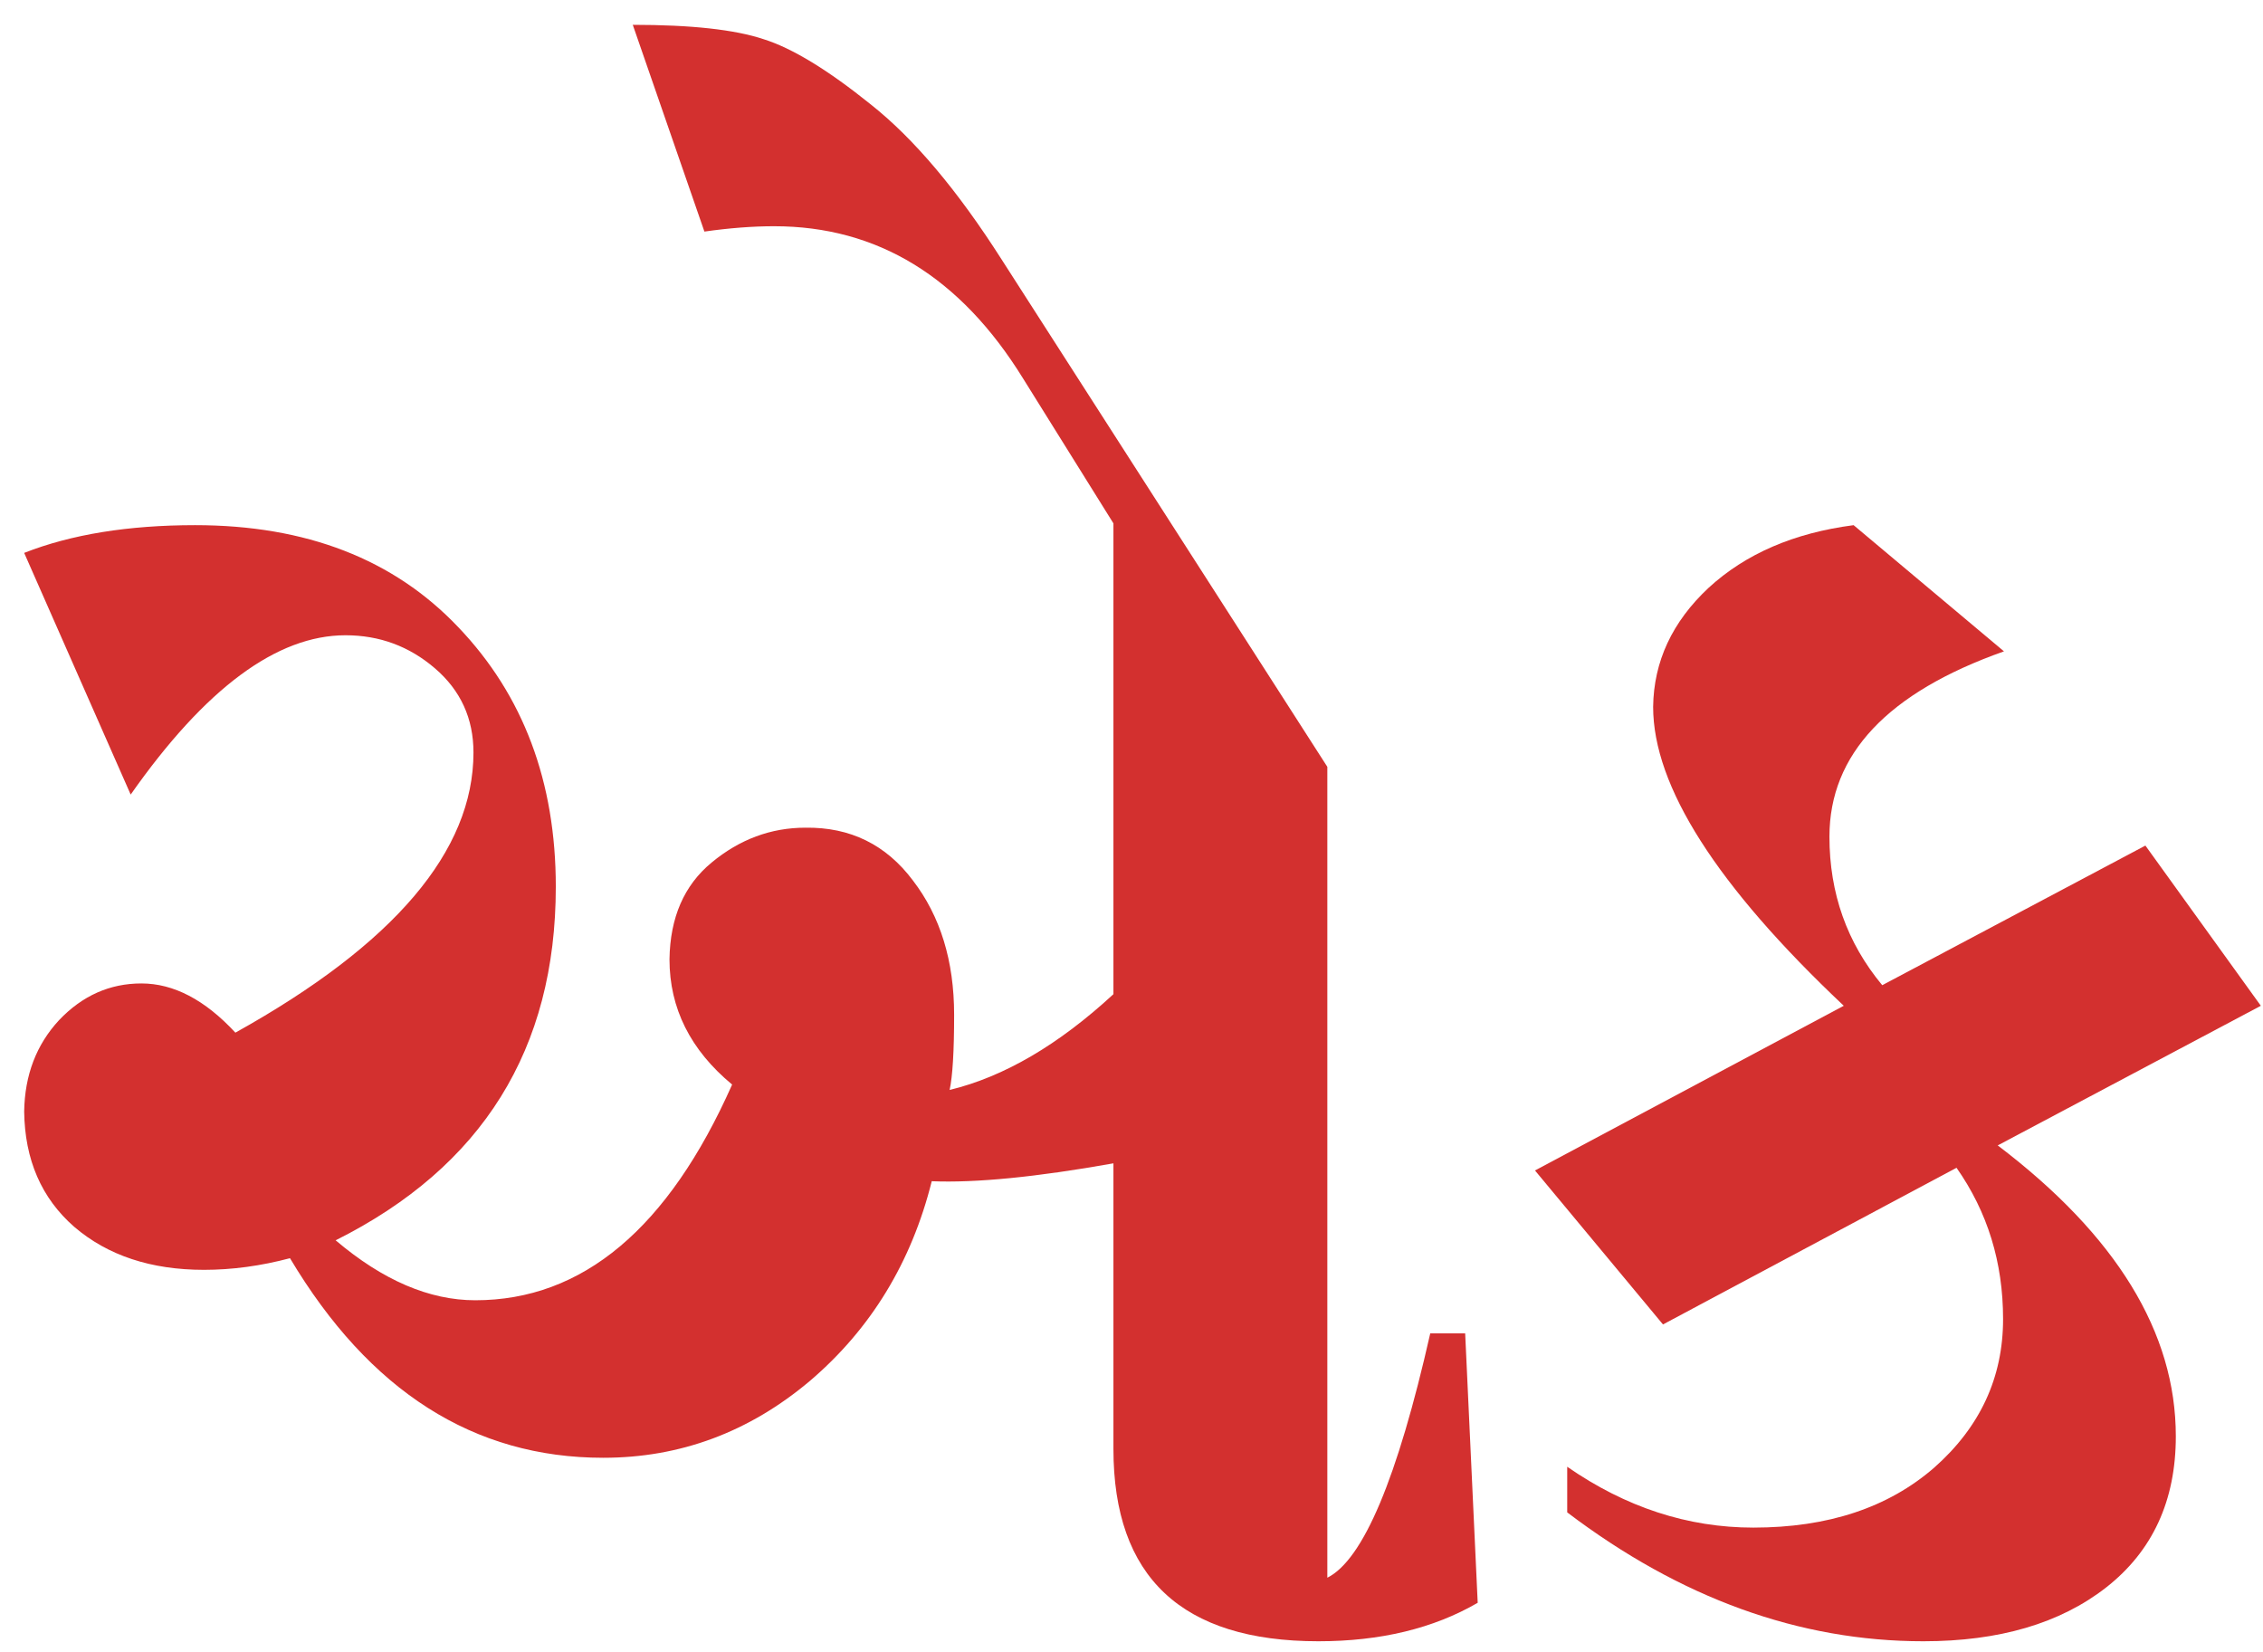 <svg width="63" height="46" viewBox="0 0 63 46" fill="none" xmlns="http://www.w3.org/2000/svg">
<path d="M24.244 2.909C25.44 3.856 26.653 5.293 27.882 7.22L36.952 21.348V43.922C37.949 43.424 38.904 41.157 39.817 37.12H40.789L41.138 44.62C39.909 45.334 38.43 45.691 36.703 45.691C32.899 45.691 30.997 43.906 30.997 40.334V32.386C28.854 32.768 27.168 32.934 25.939 32.884C25.374 35.143 24.244 36.995 22.55 38.441C20.856 39.869 18.937 40.583 16.794 40.583C13.19 40.583 10.283 38.731 8.073 35.027C7.259 35.243 6.462 35.351 5.681 35.351C4.203 35.351 2.998 34.952 2.068 34.155C1.155 33.358 0.689 32.286 0.673 30.941C0.689 29.927 1.013 29.08 1.645 28.399C2.292 27.718 3.057 27.378 3.937 27.378C4.834 27.378 5.706 27.834 6.553 28.748C10.972 26.289 13.181 23.69 13.181 20.949C13.181 20.002 12.824 19.221 12.11 18.607C11.395 17.992 10.565 17.685 9.618 17.685C7.708 17.685 5.714 19.163 3.638 22.12L0.673 15.392C1.985 14.877 3.572 14.62 5.432 14.62C8.522 14.62 10.963 15.567 12.758 17.46C14.568 19.354 15.473 21.763 15.473 24.686C15.473 29.205 13.43 32.485 9.344 34.529C10.656 35.642 11.952 36.198 13.231 36.198C16.221 36.198 18.605 34.196 20.382 30.193C19.219 29.23 18.638 28.067 18.638 26.705C18.655 25.542 19.045 24.645 19.809 24.014C20.59 23.366 21.462 23.042 22.425 23.042C23.671 23.025 24.668 23.515 25.415 24.512C26.18 25.509 26.562 26.755 26.562 28.25C26.562 29.263 26.52 29.96 26.437 30.343C27.949 29.977 29.468 29.088 30.997 27.677V14.57L28.48 10.534C26.736 7.71 24.427 6.298 21.553 6.298C20.955 6.298 20.307 6.348 19.61 6.447L17.616 0.691C19.244 0.691 20.457 0.824 21.254 1.09C22.052 1.339 23.048 1.946 24.244 2.909Z" fill="#D3302F"/>
<path d="M62.94 28L55.615 31.887C58.92 34.396 60.573 37.095 60.573 39.985C60.573 41.779 59.925 43.183 58.63 44.196C57.351 45.193 55.656 45.691 53.547 45.691C50.092 45.691 46.786 44.495 43.63 42.103V40.833C45.258 41.962 46.985 42.527 48.812 42.527C50.889 42.527 52.566 41.971 53.846 40.858C55.125 39.728 55.764 38.349 55.764 36.721C55.764 35.143 55.332 33.74 54.468 32.51L46.296 36.871L42.733 32.585L51.329 28C47.791 24.662 46.022 21.887 46.022 19.678C46.038 18.416 46.553 17.311 47.566 16.364C48.596 15.417 49.942 14.836 51.603 14.62L55.789 18.133C52.55 19.279 50.93 20.999 50.93 23.291C50.93 24.869 51.42 26.248 52.4 27.427L59.726 23.54L62.94 28Z" fill="#D3302F"/>
</svg>
